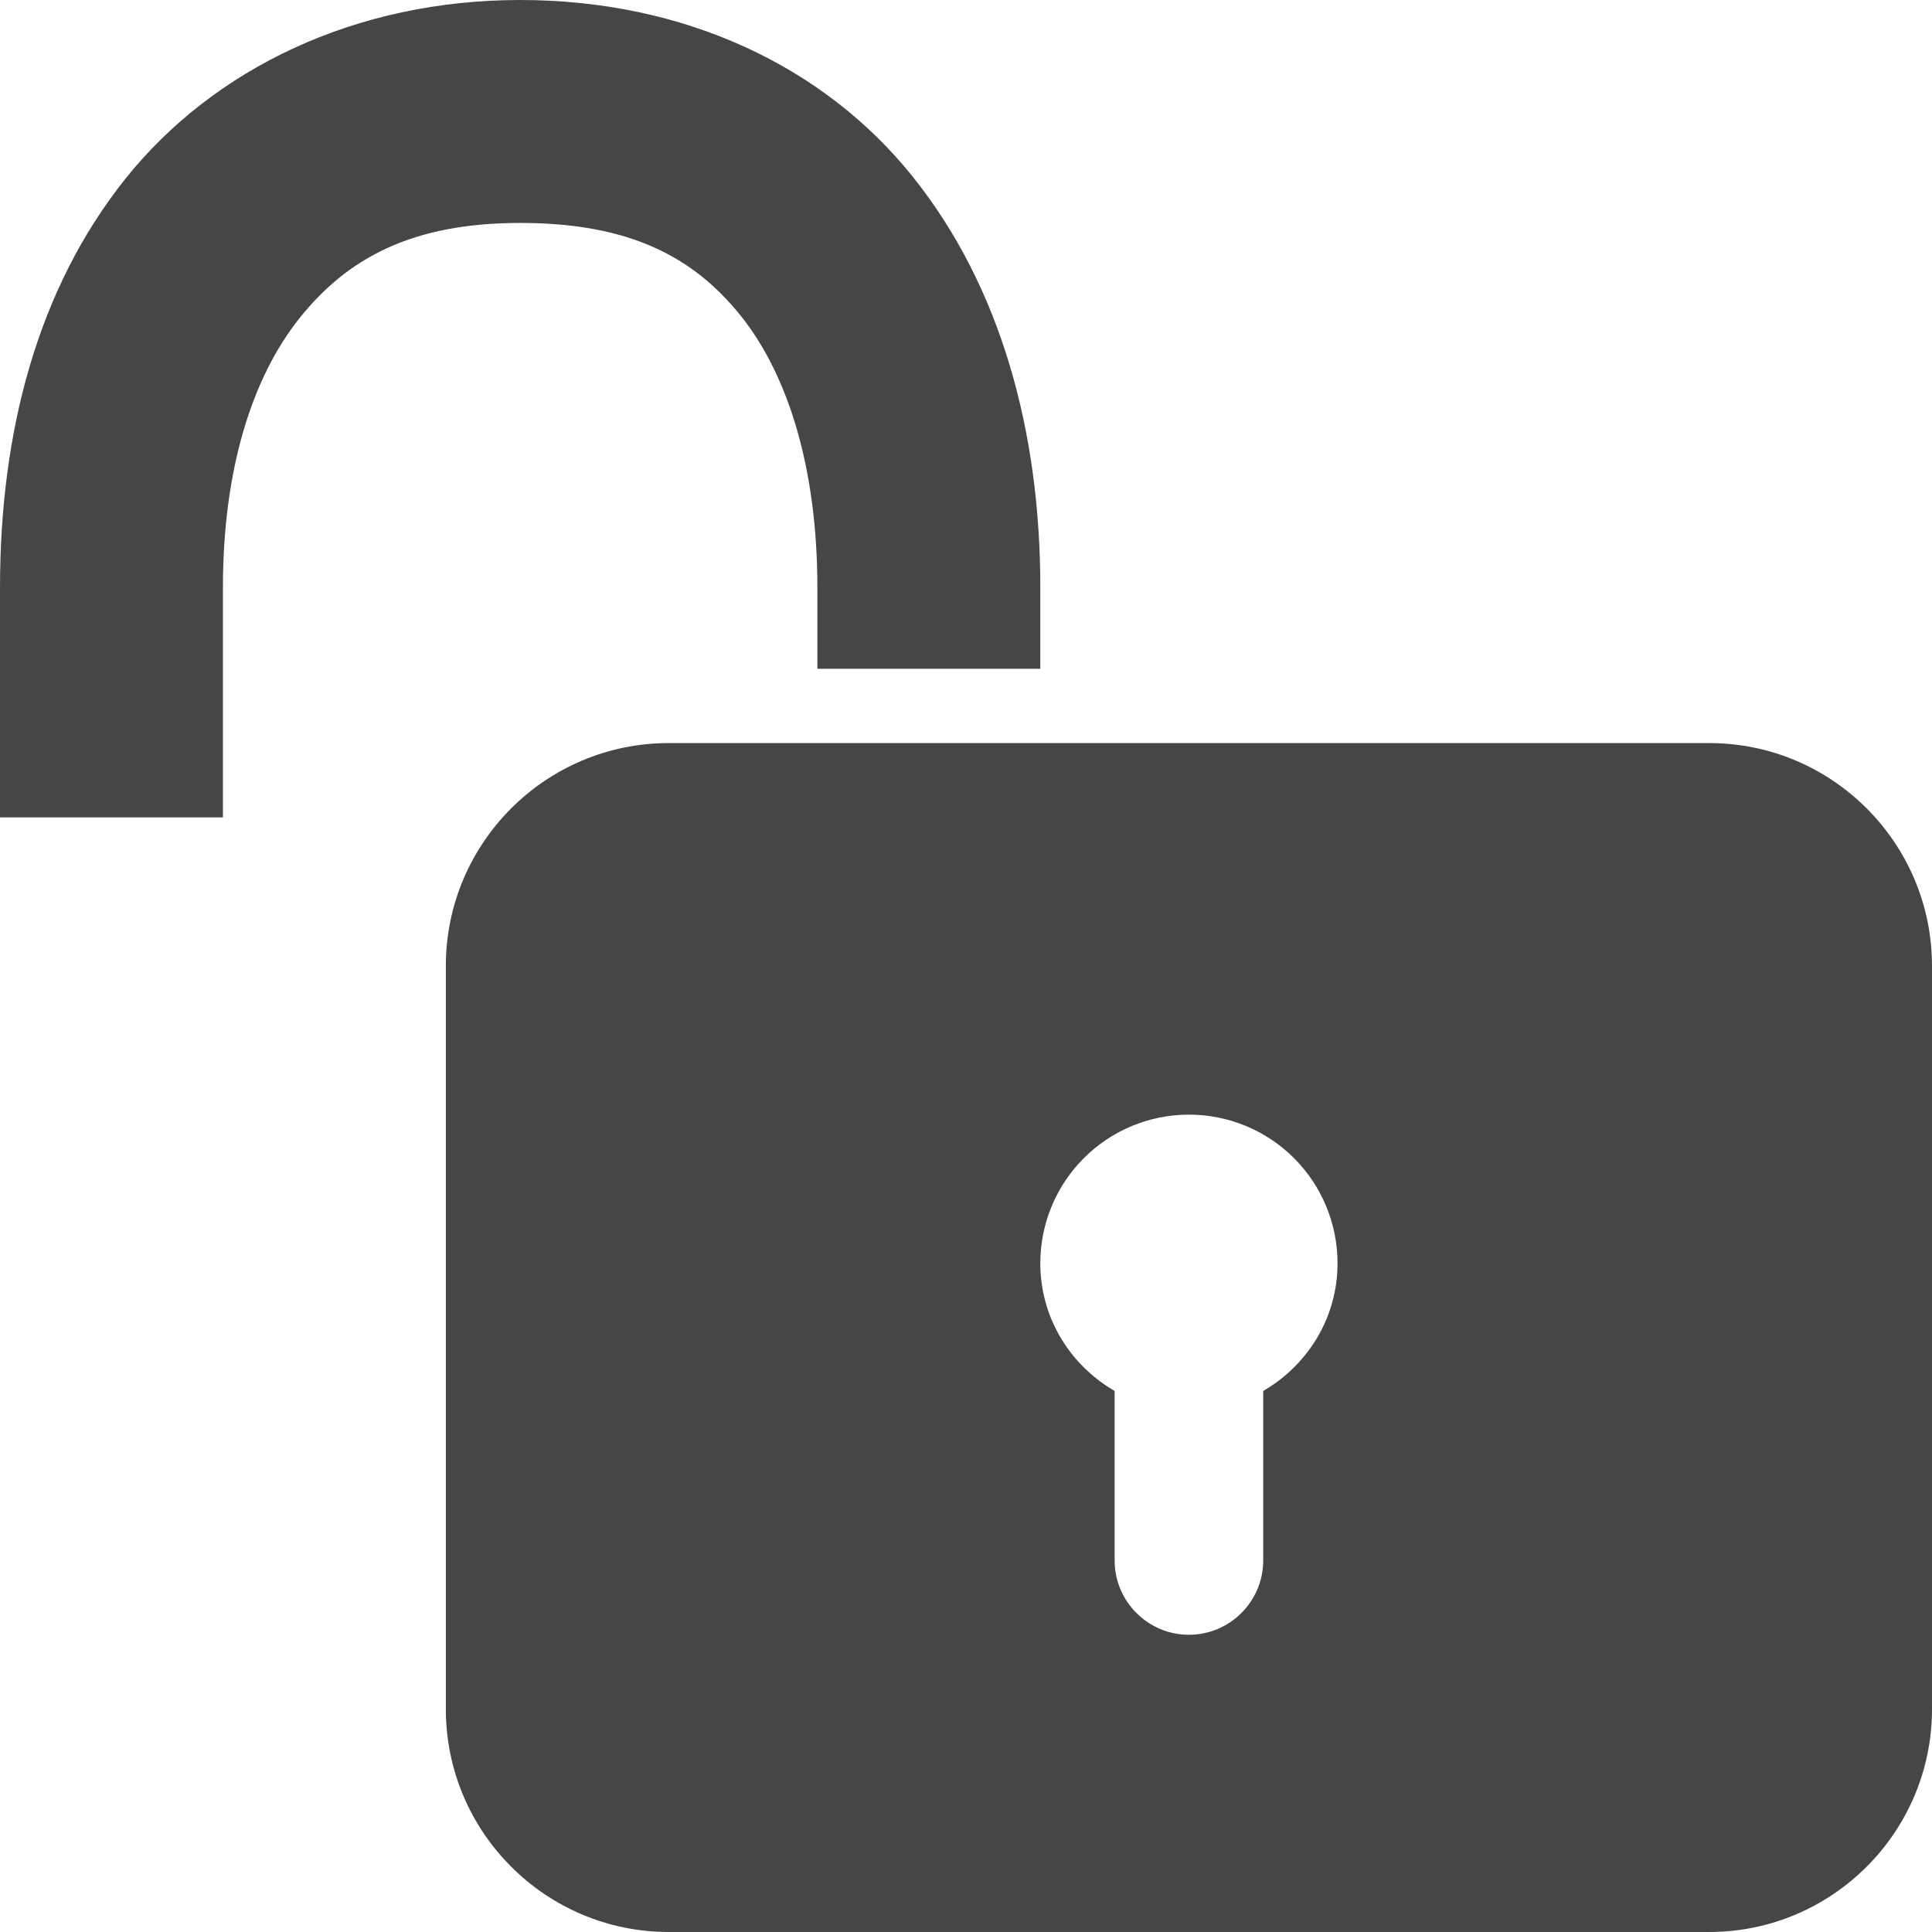             <svg width="22" height="22" viewBox="0 0 56 56" fill="none" xmlns="http://www.w3.org/2000/svg">
              <g clip-path="url(#clip0_986_502)">
                <path
                  d="M15.077 0C10.317 0 6.199 1.975 3.634 5.182C1.073 8.391 0 12.548 0 17.028V23.692H6.462V17.028C6.462 13.625 7.299 10.954 8.682 9.221C10.067 7.489 11.934 6.462 15.077 6.462C18.228 6.462 20.091 7.431 21.472 9.154C22.85 10.877 23.692 13.591 23.692 17.028V19.385H30.154V17.028C30.154 12.523 29.019 8.318 26.451 5.115C23.886 1.913 19.828 0 15.077 0ZM19.385 21.538C15.818 21.538 12.923 24.433 12.923 28V49.538C12.923 53.105 15.818 56 19.385 56H49.538C53.105 56 56 53.105 56 49.538V28C56 24.433 53.105 21.538 49.538 21.538H19.385ZM34.462 32.308C35.604 32.308 36.7 32.761 37.508 33.569C38.315 34.377 38.769 35.473 38.769 36.615C38.769 38.205 37.899 39.571 36.615 40.318V45.231C36.615 46.417 35.648 47.385 34.462 47.385C33.275 47.385 32.308 46.417 32.308 45.231V40.318C31.024 39.571 30.154 38.207 30.154 36.615C30.154 35.473 30.608 34.377 31.416 33.569C32.223 32.761 33.319 32.308 34.462 32.308Z"
                  fill="#464646" />
              </g>
              <defs>
                <clipPath id="clip0_986_502">
                  <rect width="56" height="56" fill="white" />
                </clipPath>
              </defs>
            </svg>